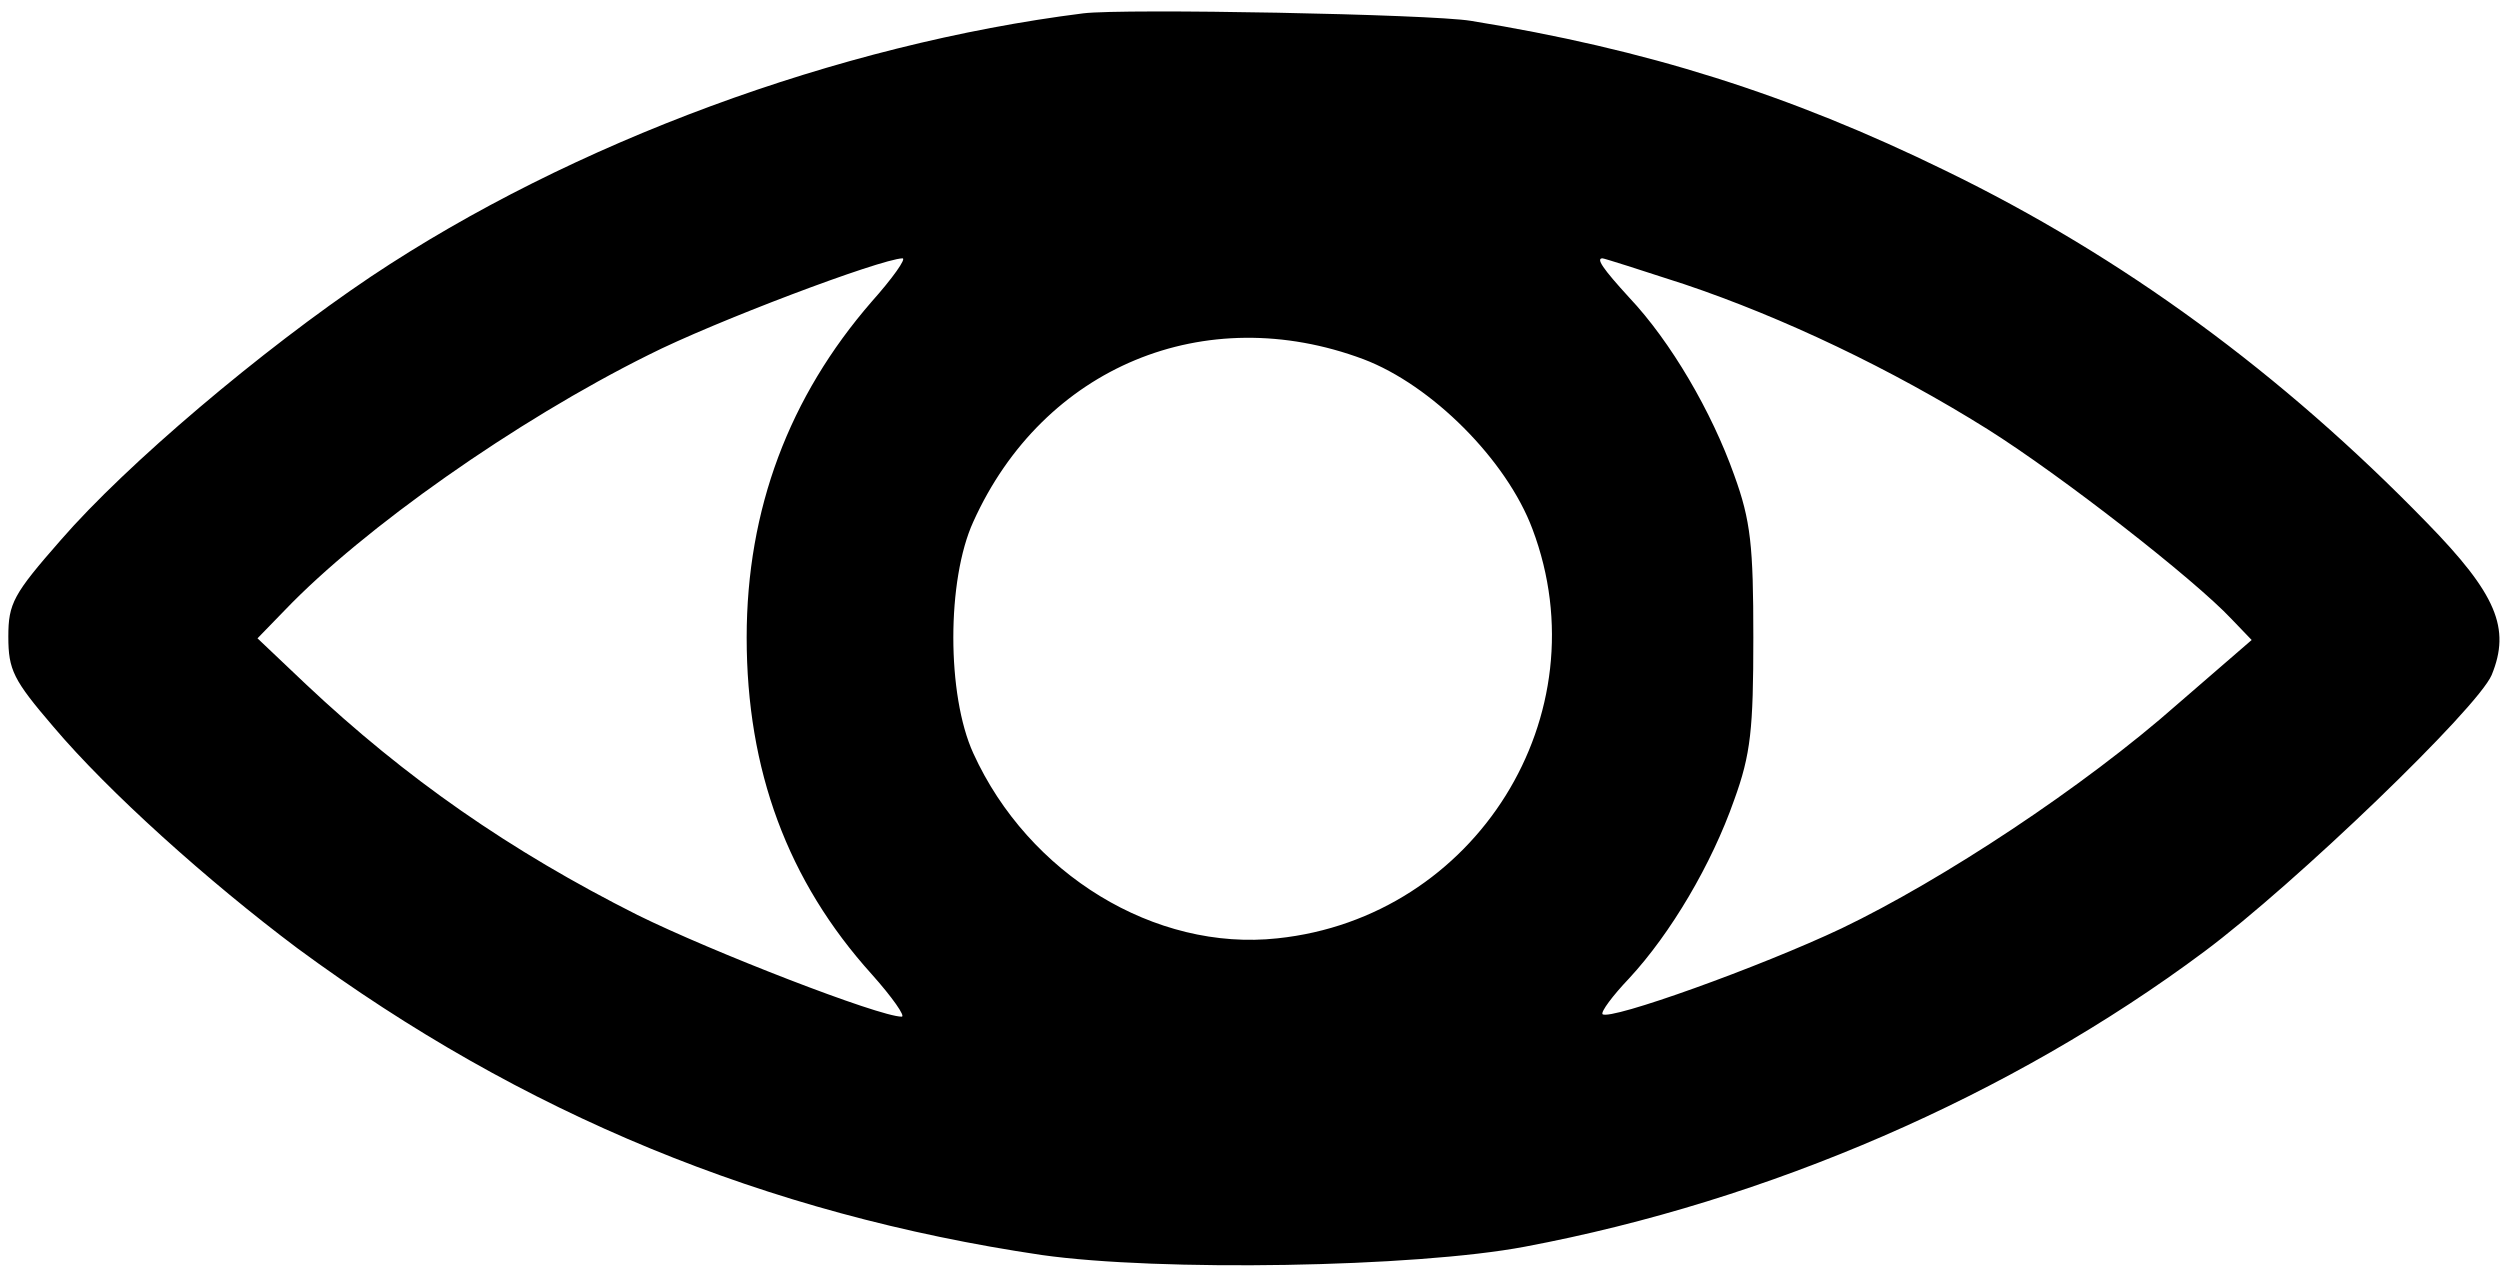 <?xml version="1.0" standalone="no"?>
<!DOCTYPE svg PUBLIC "-//W3C//DTD SVG 20010904//EN"
 "http://www.w3.org/TR/2001/REC-SVG-20010904/DTD/svg10.dtd">
<svg version="1.0" xmlns="http://www.w3.org/2000/svg"
 width="300pt" height="153pt" viewBox="0 0 300 153"
 preserveAspectRatio="xMidYMid meet">
<g transform="translate(0,153) scale(0.1,-0.1)"
fill="#000000" stroke="none">
<path d="M1300 1514 c-294 -37 -614 -155 -855 -316 -131 -88 -293 -225 -372
-316 -57 -65 -63 -76 -63 -116 0 -40 6 -52 54 -108 66 -78 185 -185 293 -266
270 -199 562 -319 893 -368 141 -20 448 -15 580 10 292 55 583 181 815 354
110 82 328 292 345 332 23 56 6 97 -78 183 -174 179 -365 319 -577 422 -188
92 -360 146 -570 180 -48 8 -416 15 -465 9z m-254 -346 c-99 -114 -150 -249
-150 -403 0 -159 49 -292 150 -404 25 -28 41 -51 36 -51 -27 0 -228 78 -317
122 -153 77 -278 164 -398 277 l-58 55 33 34 c94 98 277 227 436 306 79 40
278 115 305 116 5 0 -12 -24 -37 -52z m975 21 c119 -40 249 -102 364 -174 89
-56 248 -180 293 -228 l24 -25 -89 -77 c-112 -99 -282 -211 -403 -269 -97 -46
-278 -111 -287 -103 -2 3 12 22 32 43 50 54 99 137 126 214 20 55 23 85 23
195 0 110 -3 140 -23 195 -27 76 -76 160 -126 213 -32 35 -40 47 -32 47 2 0
46 -14 98 -31z m-385 -90 c82 -31 172 -121 203 -204 84 -223 -68 -466 -306
-491 -147 -16 -299 77 -365 222 -32 70 -32 208 0 278 84 186 278 266 468 195z"/>
</g>
</svg>
